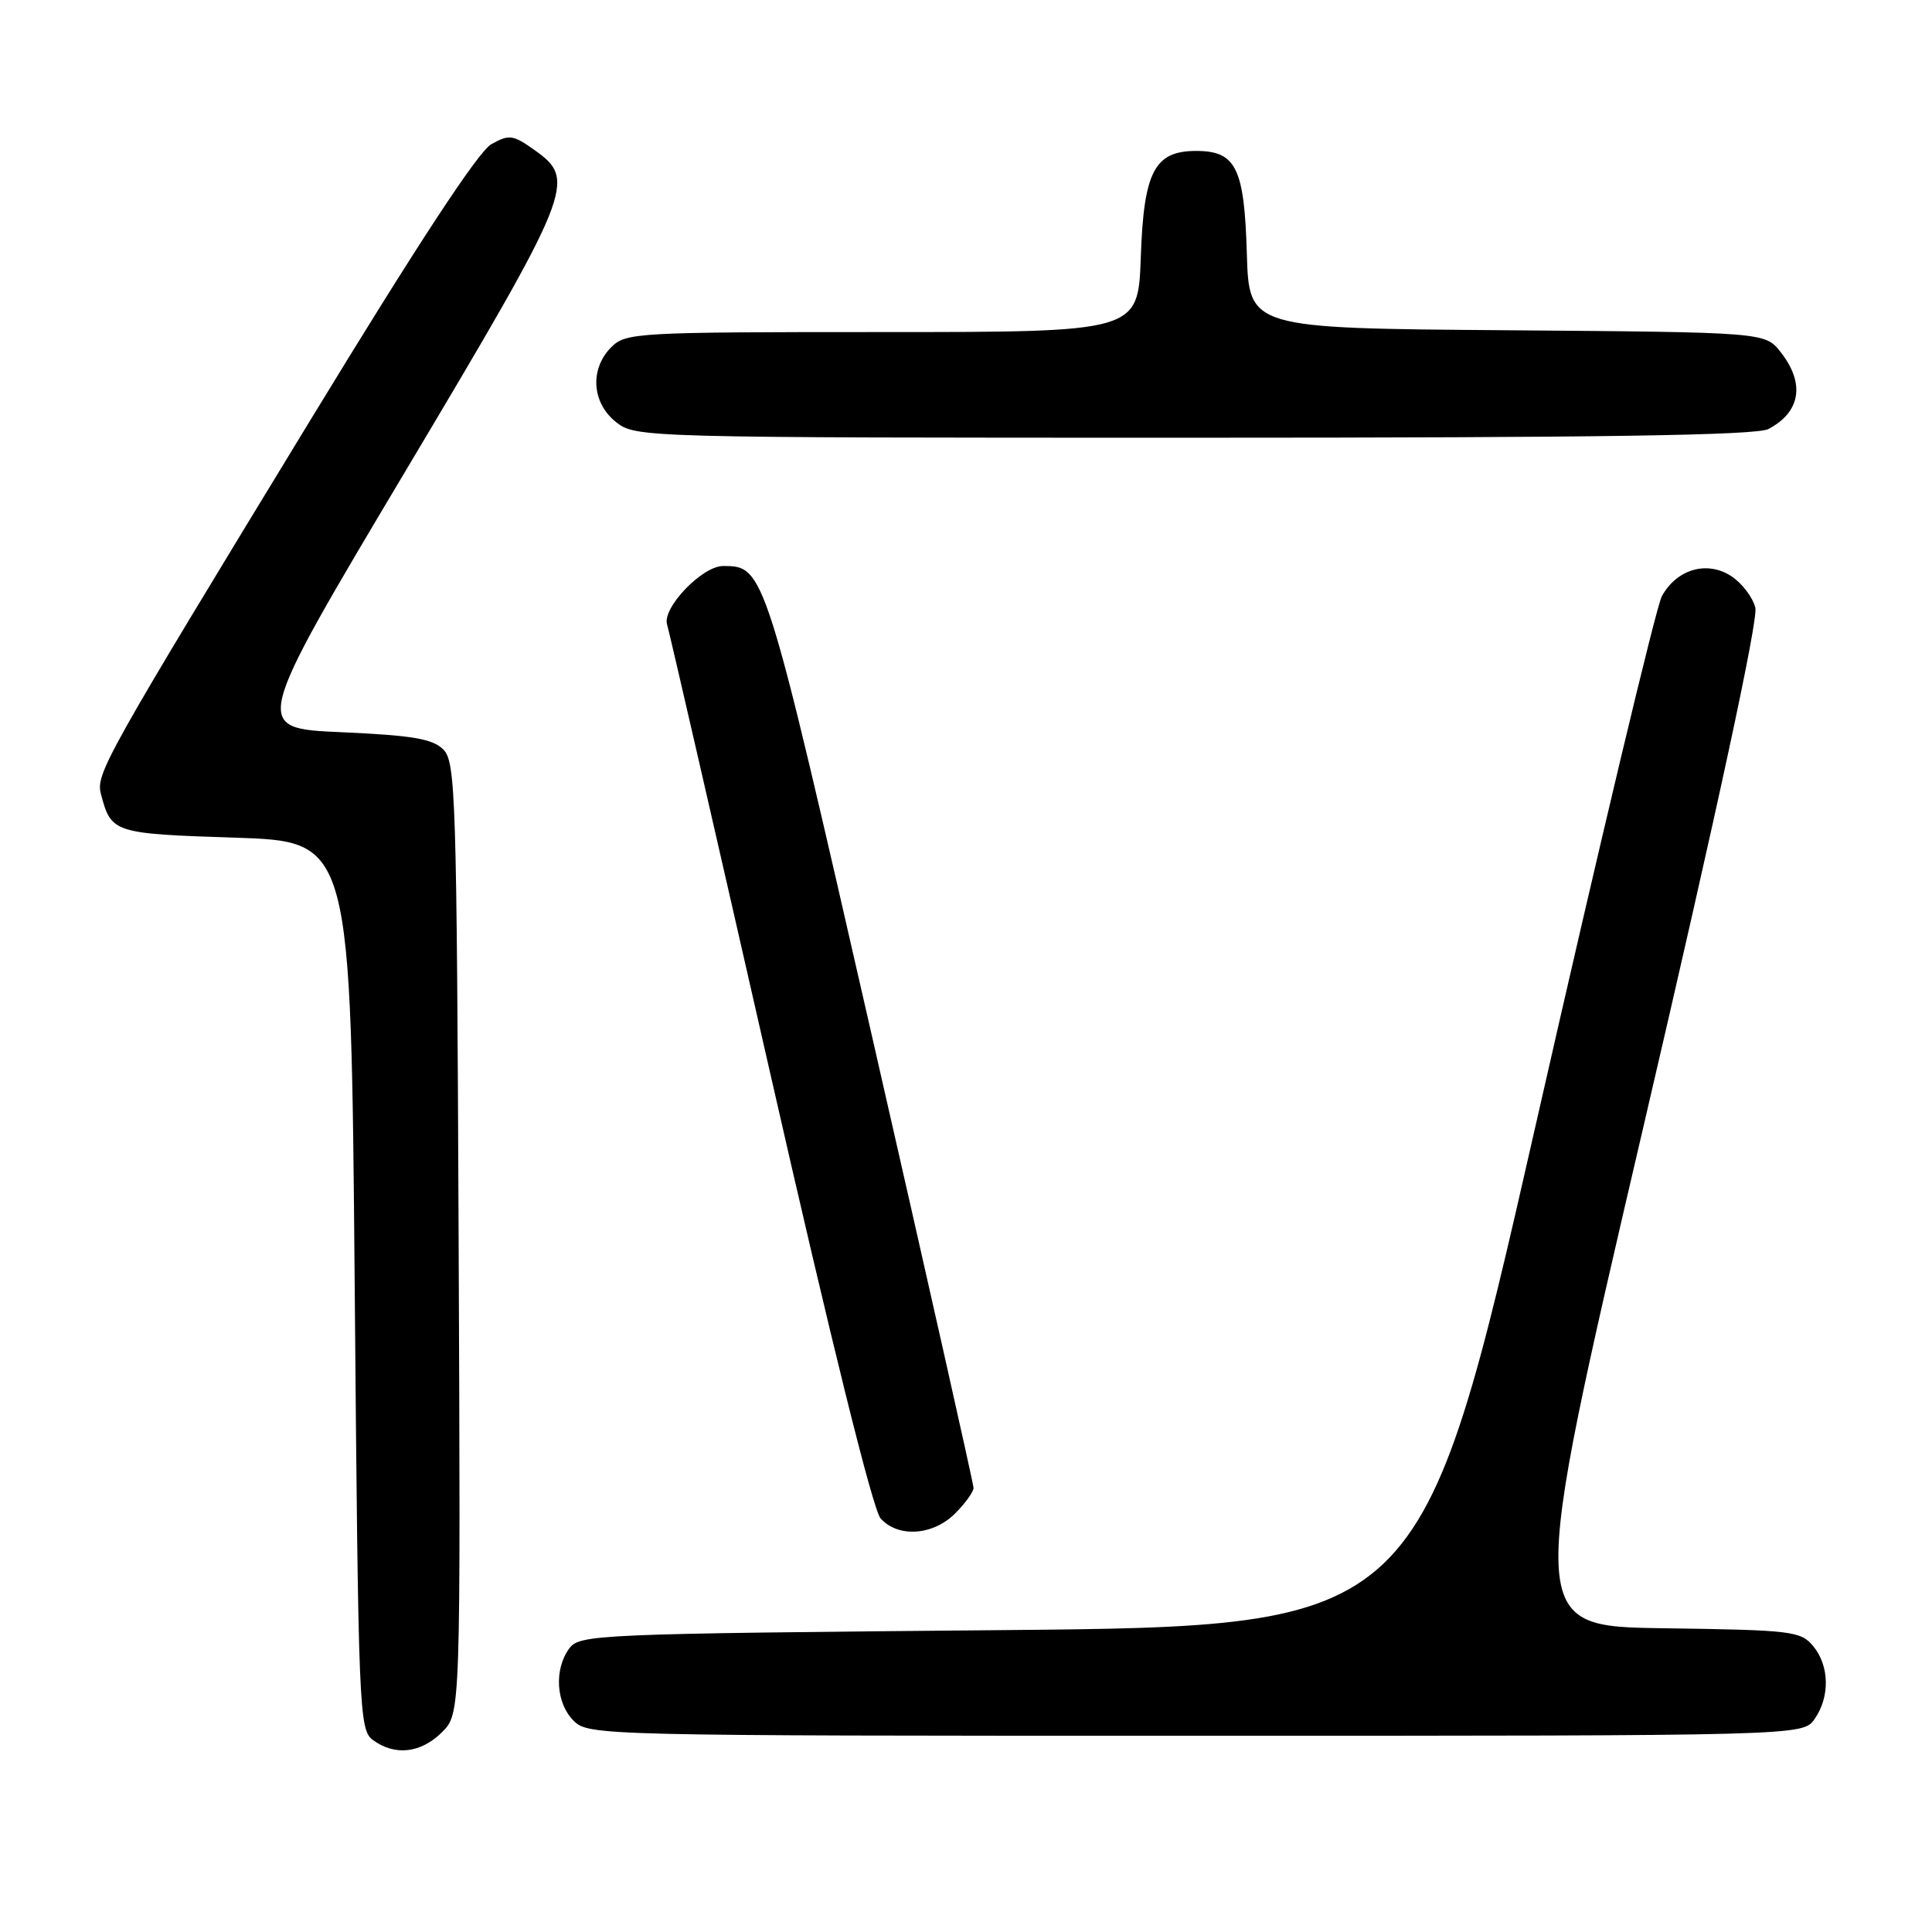 <?xml version="1.0" encoding="UTF-8" standalone="no"?>
<!DOCTYPE svg PUBLIC "-//W3C//DTD SVG 1.1//EN" "http://www.w3.org/Graphics/SVG/1.1/DTD/svg11.dtd" >
<svg xmlns="http://www.w3.org/2000/svg" xmlns:xlink="http://www.w3.org/1999/xlink" version="1.1" viewBox="0 0 256 256">
 <g >
 <path fill="currentColor"
d=" M 58.57 229.52 C 61.04 227.05 61.04 227.05 60.77 164.06 C 60.52 105.42 60.38 100.95 58.74 99.31 C 57.32 97.89 54.64 97.44 45.20 97.02 C 33.42 96.50 33.42 96.50 53.68 62.50 C 75.94 25.15 76.45 23.88 70.85 19.90 C 67.97 17.85 67.48 17.78 65.10 19.11 C 63.38 20.07 55.34 32.33 41.21 55.53 C 13.63 100.81 12.66 102.55 13.39 105.28 C 14.75 110.38 15.04 110.47 31.21 111.00 C 46.50 111.50 46.50 111.50 47.00 170.33 C 47.48 227.11 47.57 229.21 49.44 230.58 C 52.34 232.70 55.79 232.30 58.57 229.52 Z  M 240.44 227.78 C 242.50 224.84 242.42 220.72 240.25 218.11 C 238.60 216.13 237.43 215.99 220.41 215.75 C 202.32 215.50 202.32 215.50 217.77 149.26 C 227.61 107.07 232.99 82.11 232.59 80.52 C 232.25 79.15 230.82 77.27 229.41 76.35 C 226.20 74.24 222.17 75.41 220.20 79.01 C 219.45 80.38 211.99 111.65 203.62 148.50 C 188.39 215.50 188.39 215.50 132.61 216.00 C 78.86 216.48 76.79 216.57 75.42 218.44 C 73.40 221.21 73.67 225.67 76.00 228.00 C 77.97 229.97 79.33 230.00 158.44 230.00 C 238.89 230.00 238.89 230.00 240.44 227.78 Z  M 126.55 200.55 C 127.90 199.20 129.00 197.67 129.00 197.16 C 129.00 196.65 122.95 169.74 115.56 137.37 C 101.35 75.13 101.31 75.00 95.81 75.00 C 93.04 75.00 87.73 80.55 88.39 82.74 C 88.69 83.71 94.81 110.36 102.00 141.96 C 110.19 177.98 115.67 200.08 116.69 201.21 C 119.01 203.78 123.62 203.47 126.55 200.55 Z  M 234.32 56.85 C 238.60 54.59 239.21 50.80 235.94 46.65 C 233.88 44.03 233.88 44.03 199.69 43.76 C 165.50 43.50 165.50 43.50 165.21 33.54 C 164.88 22.24 163.77 20.00 158.50 20.00 C 152.97 20.00 151.55 22.73 151.16 34.10 C 150.81 44.00 150.81 44.00 116.91 44.00 C 84.33 44.00 82.92 44.08 81.00 46.00 C 78.12 48.88 78.41 53.39 81.63 55.93 C 84.25 57.98 84.92 58.00 158.20 58.00 C 211.97 58.00 232.73 57.69 234.32 56.85 Z "/>
</g>
</svg>